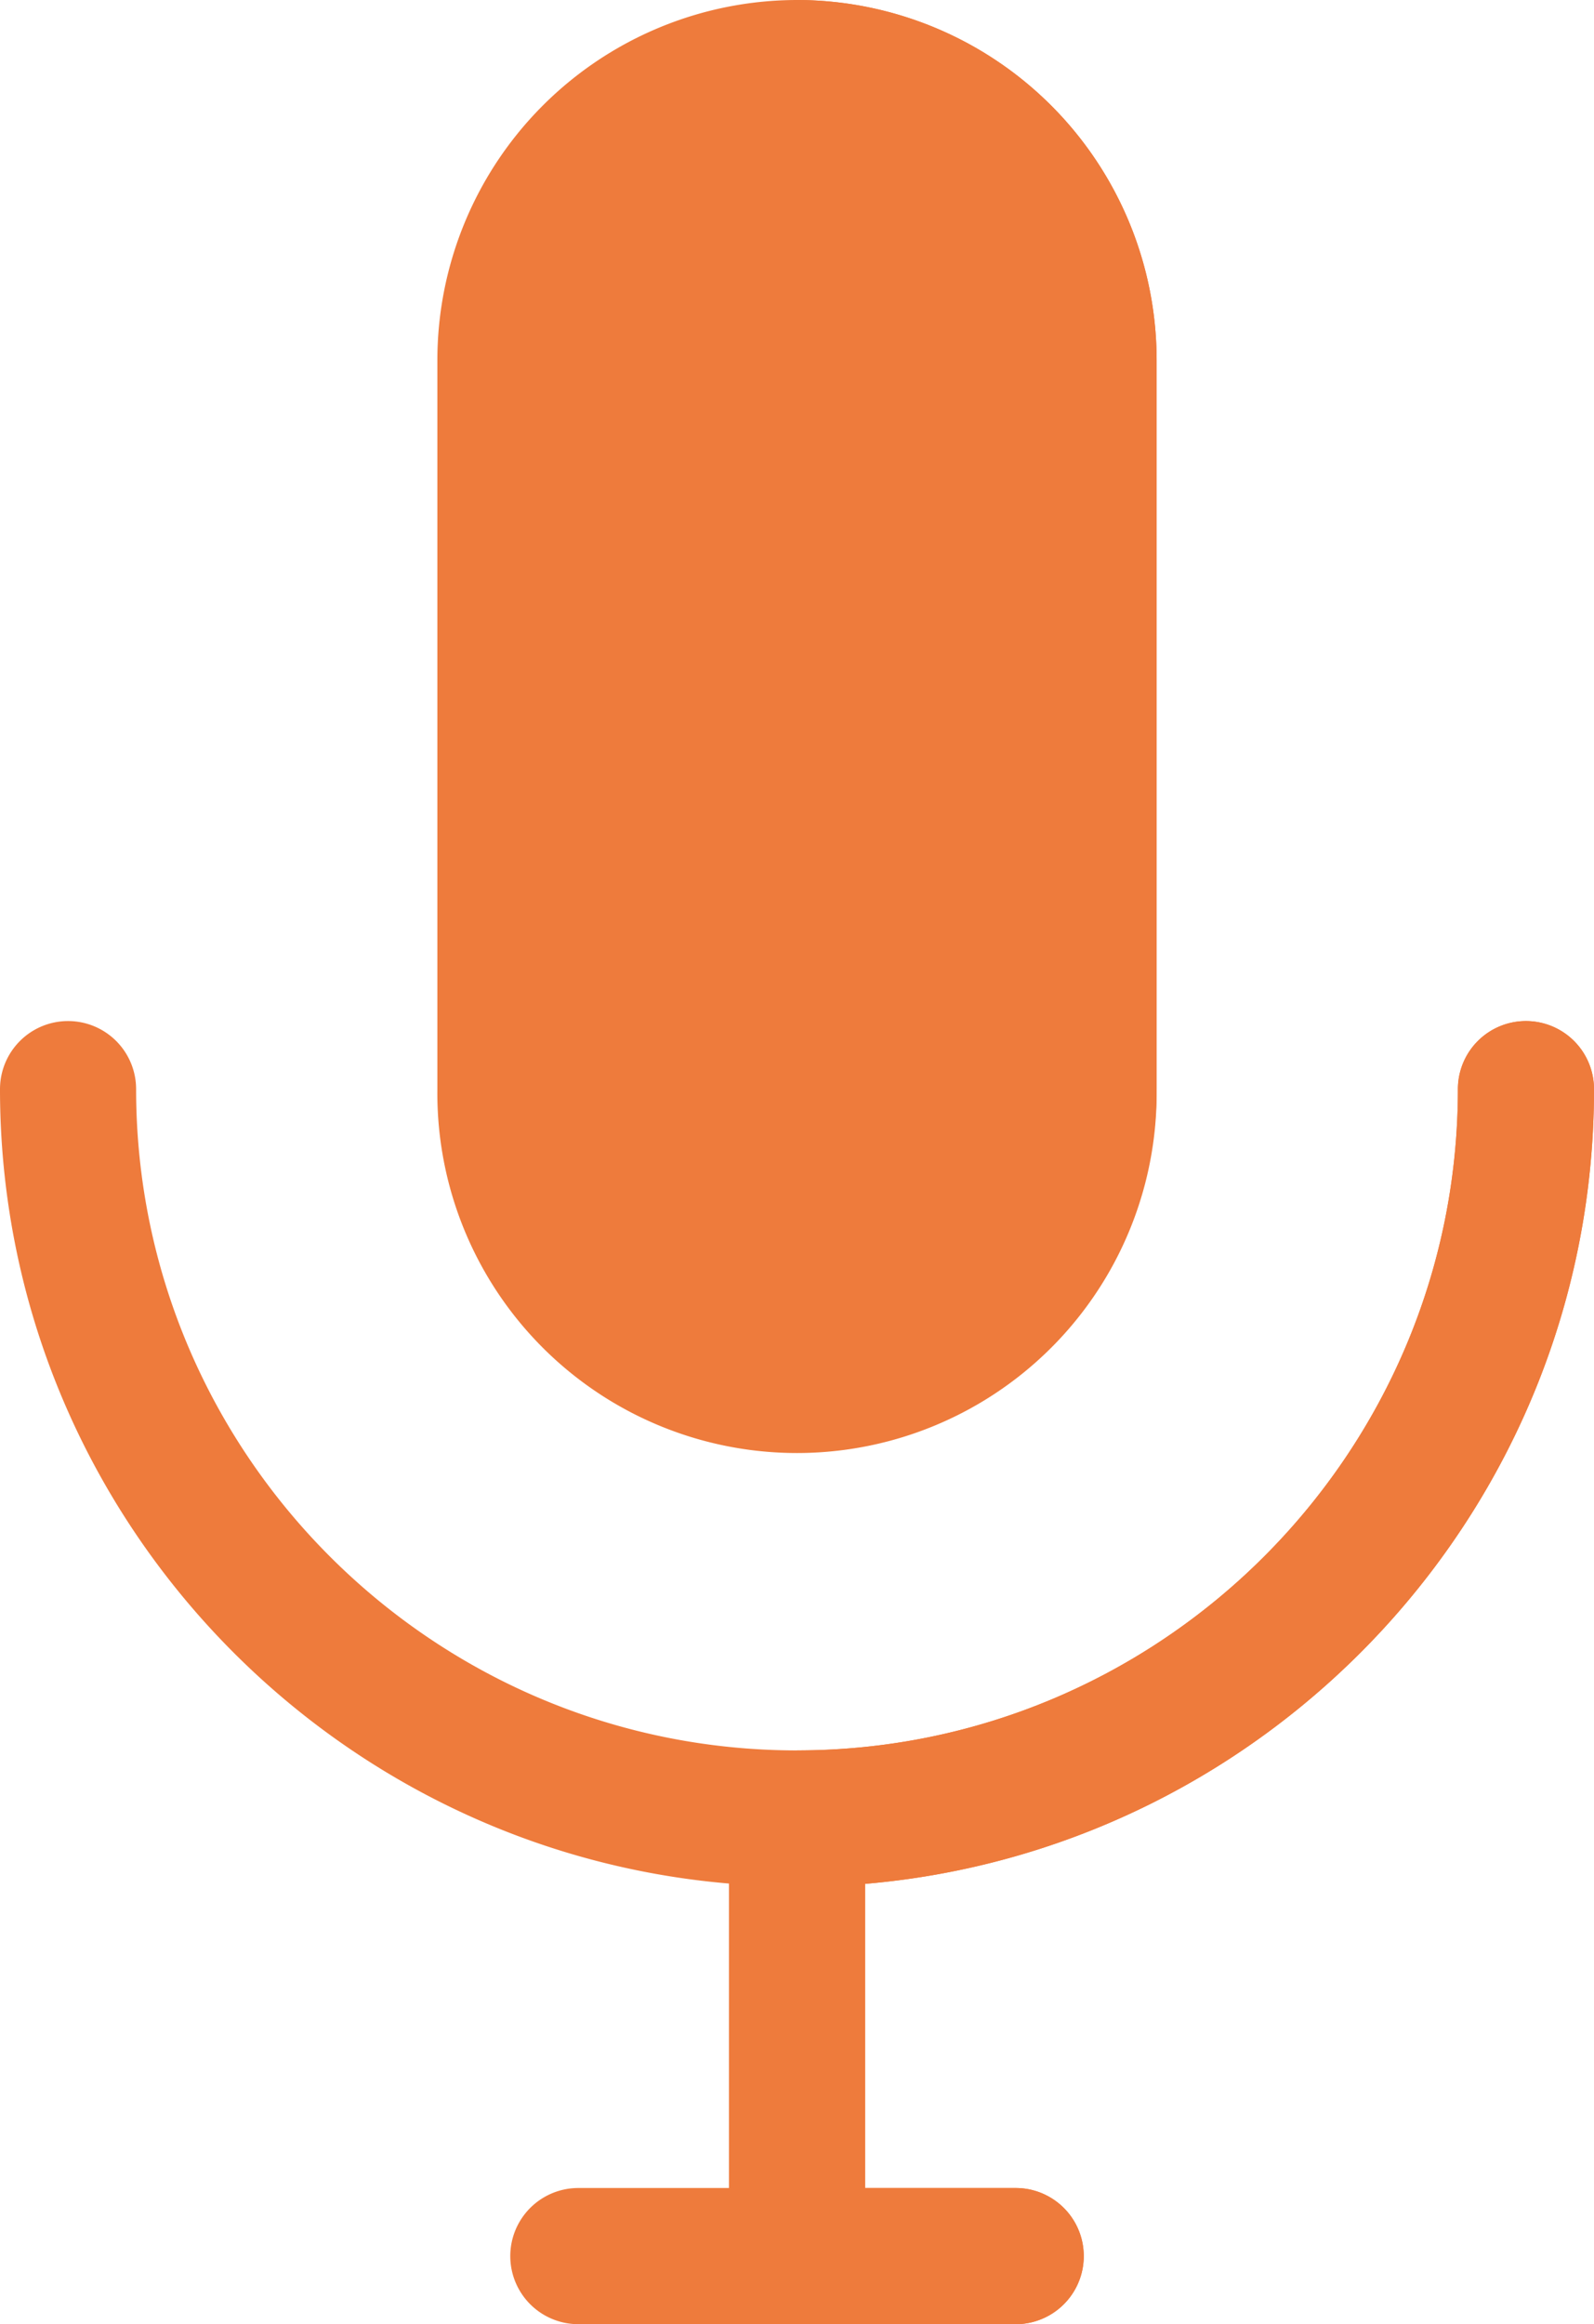 <svg id="Layer_1" data-name="Layer 1" xmlns="http://www.w3.org/2000/svg" viewBox="0 0 351.33 512"><defs><style>.cls-1{fill:#ee7b3c;}</style></defs><path id="Path_9" data-name="Path 9" class="cls-1" d="M351.33,239.93a15,15,0,0,0-30,0c0,80.32-65.34,145.67-145.66,145.67S30,320.25,30,239.93a15,15,0,0,0-30,0c0,91.81,70.8,167.39,160.67,175V497a15,15,0,0,0,30,0V415C280.53,407.32,351.33,331.74,351.33,239.93Z"/><path id="Path_10" data-name="Path 10" class="cls-1" d="M336.33,224.93a15,15,0,0,0-15,15c0,80.32-65.34,145.67-145.66,145.67h0V512h0a15,15,0,0,0,15-15V415c89.86-7.63,160.66-83.21,160.66-175A15,15,0,0,0,336.33,224.93Z"/><g id="Group_3" data-name="Group 3"><path id="Path_11" data-name="Path 11" class="cls-1" d="M175.67,0A79.36,79.36,0,0,0,96.4,79.27V239.93a79.27,79.27,0,1,0,158.53,0V79.27A79.36,79.36,0,0,0,175.67,0Z"/><path id="Path_12" data-name="Path 12" class="cls-1" d="M223.87,512h-96.4a15,15,0,0,1,0-30h96.4a15,15,0,0,1,0,30Z"/></g><g id="Group_4" data-name="Group 4"><path id="Path_13" data-name="Path 13" class="cls-1" d="M254.93,239.93V79.27A79.36,79.36,0,0,0,175.67,0h0V319.2h0A79.36,79.36,0,0,0,254.93,239.93Z"/><path id="Path_14" data-name="Path 14" class="cls-1" d="M223.87,512a15,15,0,0,0,0-30h-48.2v30Z"/></g></svg>